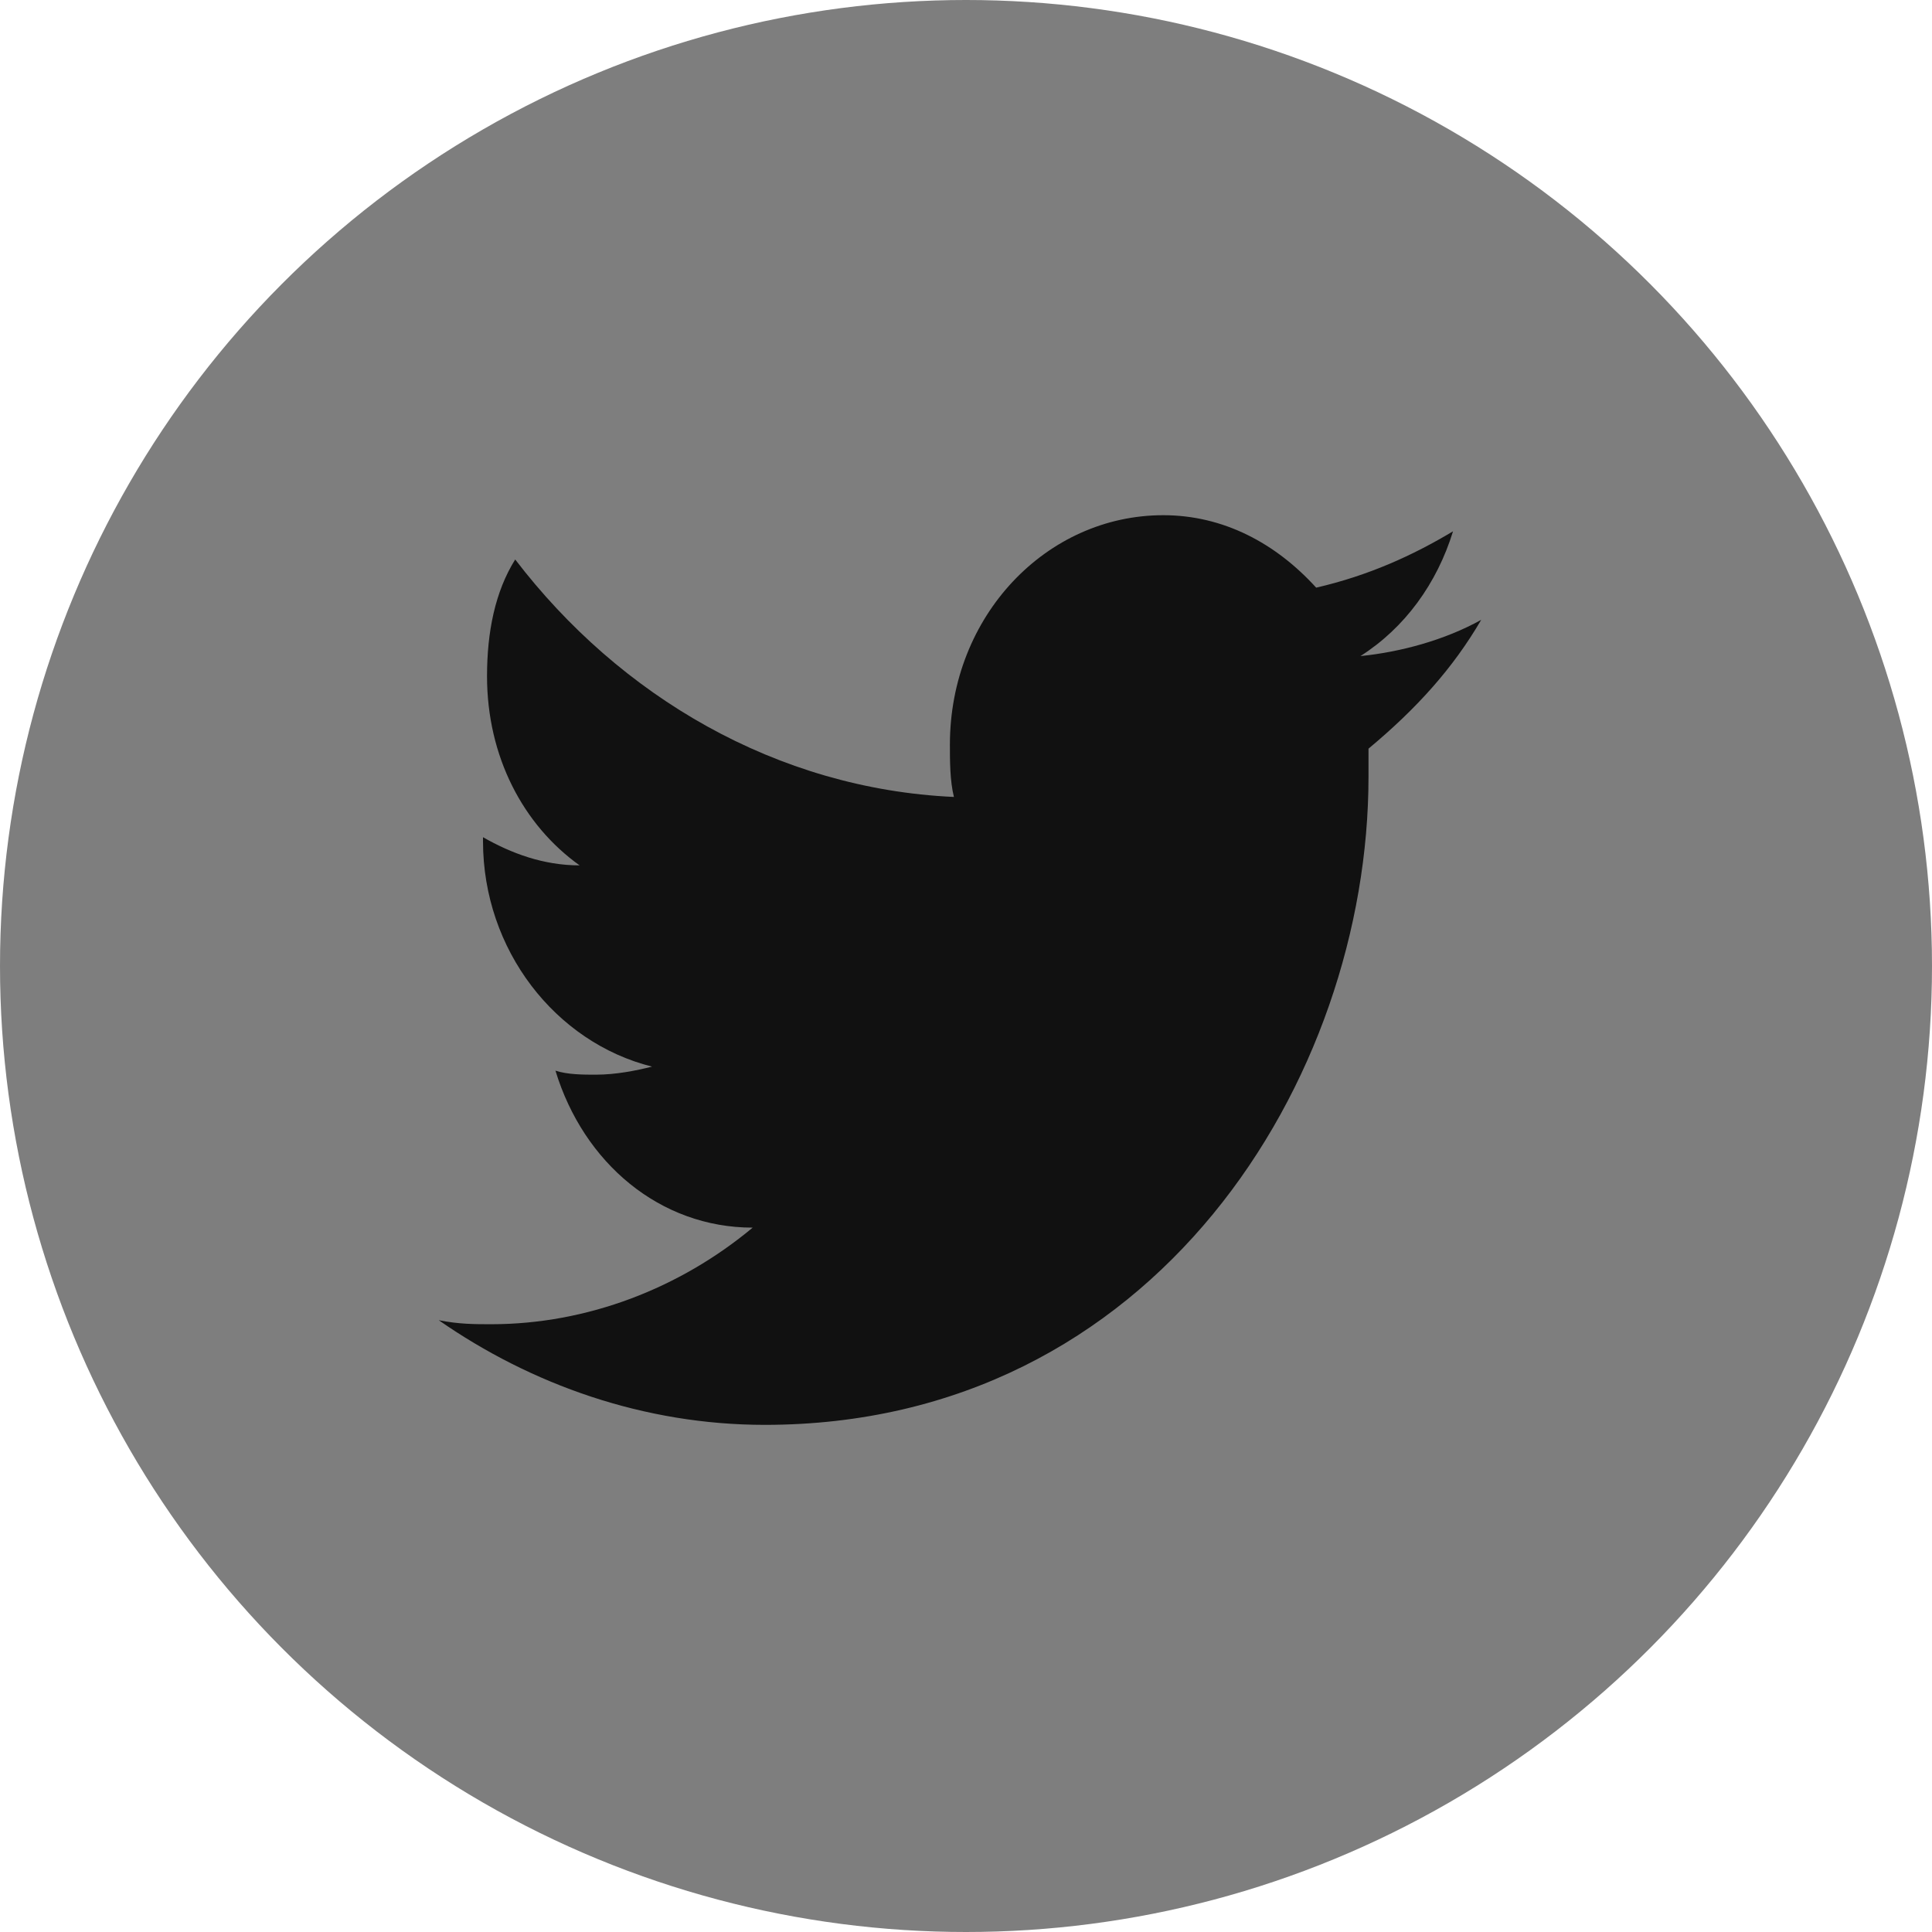 <svg width="48" height="48" xmlns="http://www.w3.org/2000/svg">

 <g>
  <title>background</title>
  <rect fill="none" id="canvas_background" height="402" width="582" y="-1" x="-1"/>
 </g>
 <g>
  <title>Layer 1</title>
  <circle id="svg_1" r="24" fill="#7e7e7e" cy="24" cx="24"/>
  <path id="svg_4" fill="#111" d="m36.8,15.4c-0.9,0.5 -2,0.8 -3,0.9c1.1,-0.7 1.9,-1.8 2.3,-3.1c-1,0.6 -2.1,1.1 -3.4,1.4c-1,-1.1 -2.3,-1.8 -3.8,-1.8c-2.9,0 -5.3,2.5 -5.3,5.7c0,0.4 0,0.9 0.1,1.3c-4.4,-0.2 -8.3,-2.5 -10.9,-5.9c-0.5,0.8 -0.7,1.8 -0.7,2.9c0,2 0.9,3.7 2.3,4.7c-0.9,0 -1.7,-0.3 -2.4,-0.7c0,0 0,0.1 0,0.1c0,2.7 1.8,5 4.2,5.6c-0.4,0.1 -0.9,0.2 -1.4,0.2c-0.3,0 -0.7,0 -1,-0.1c0.7,2.3 2.6,3.9 4.9,3.9c-1.8,1.5 -4.1,2.4 -6.5,2.4c-0.4,0 -0.8,0 -1.3,-0.1c2.3,1.6 5.1,2.6 8.1,2.6c9.7,0 15,-8.6 15,-16.1c0,-0.2 0,-0.5 0,-0.7c1.2,-1 2.1,-2 2.8,-3.2z"/>
 </g>
</svg>